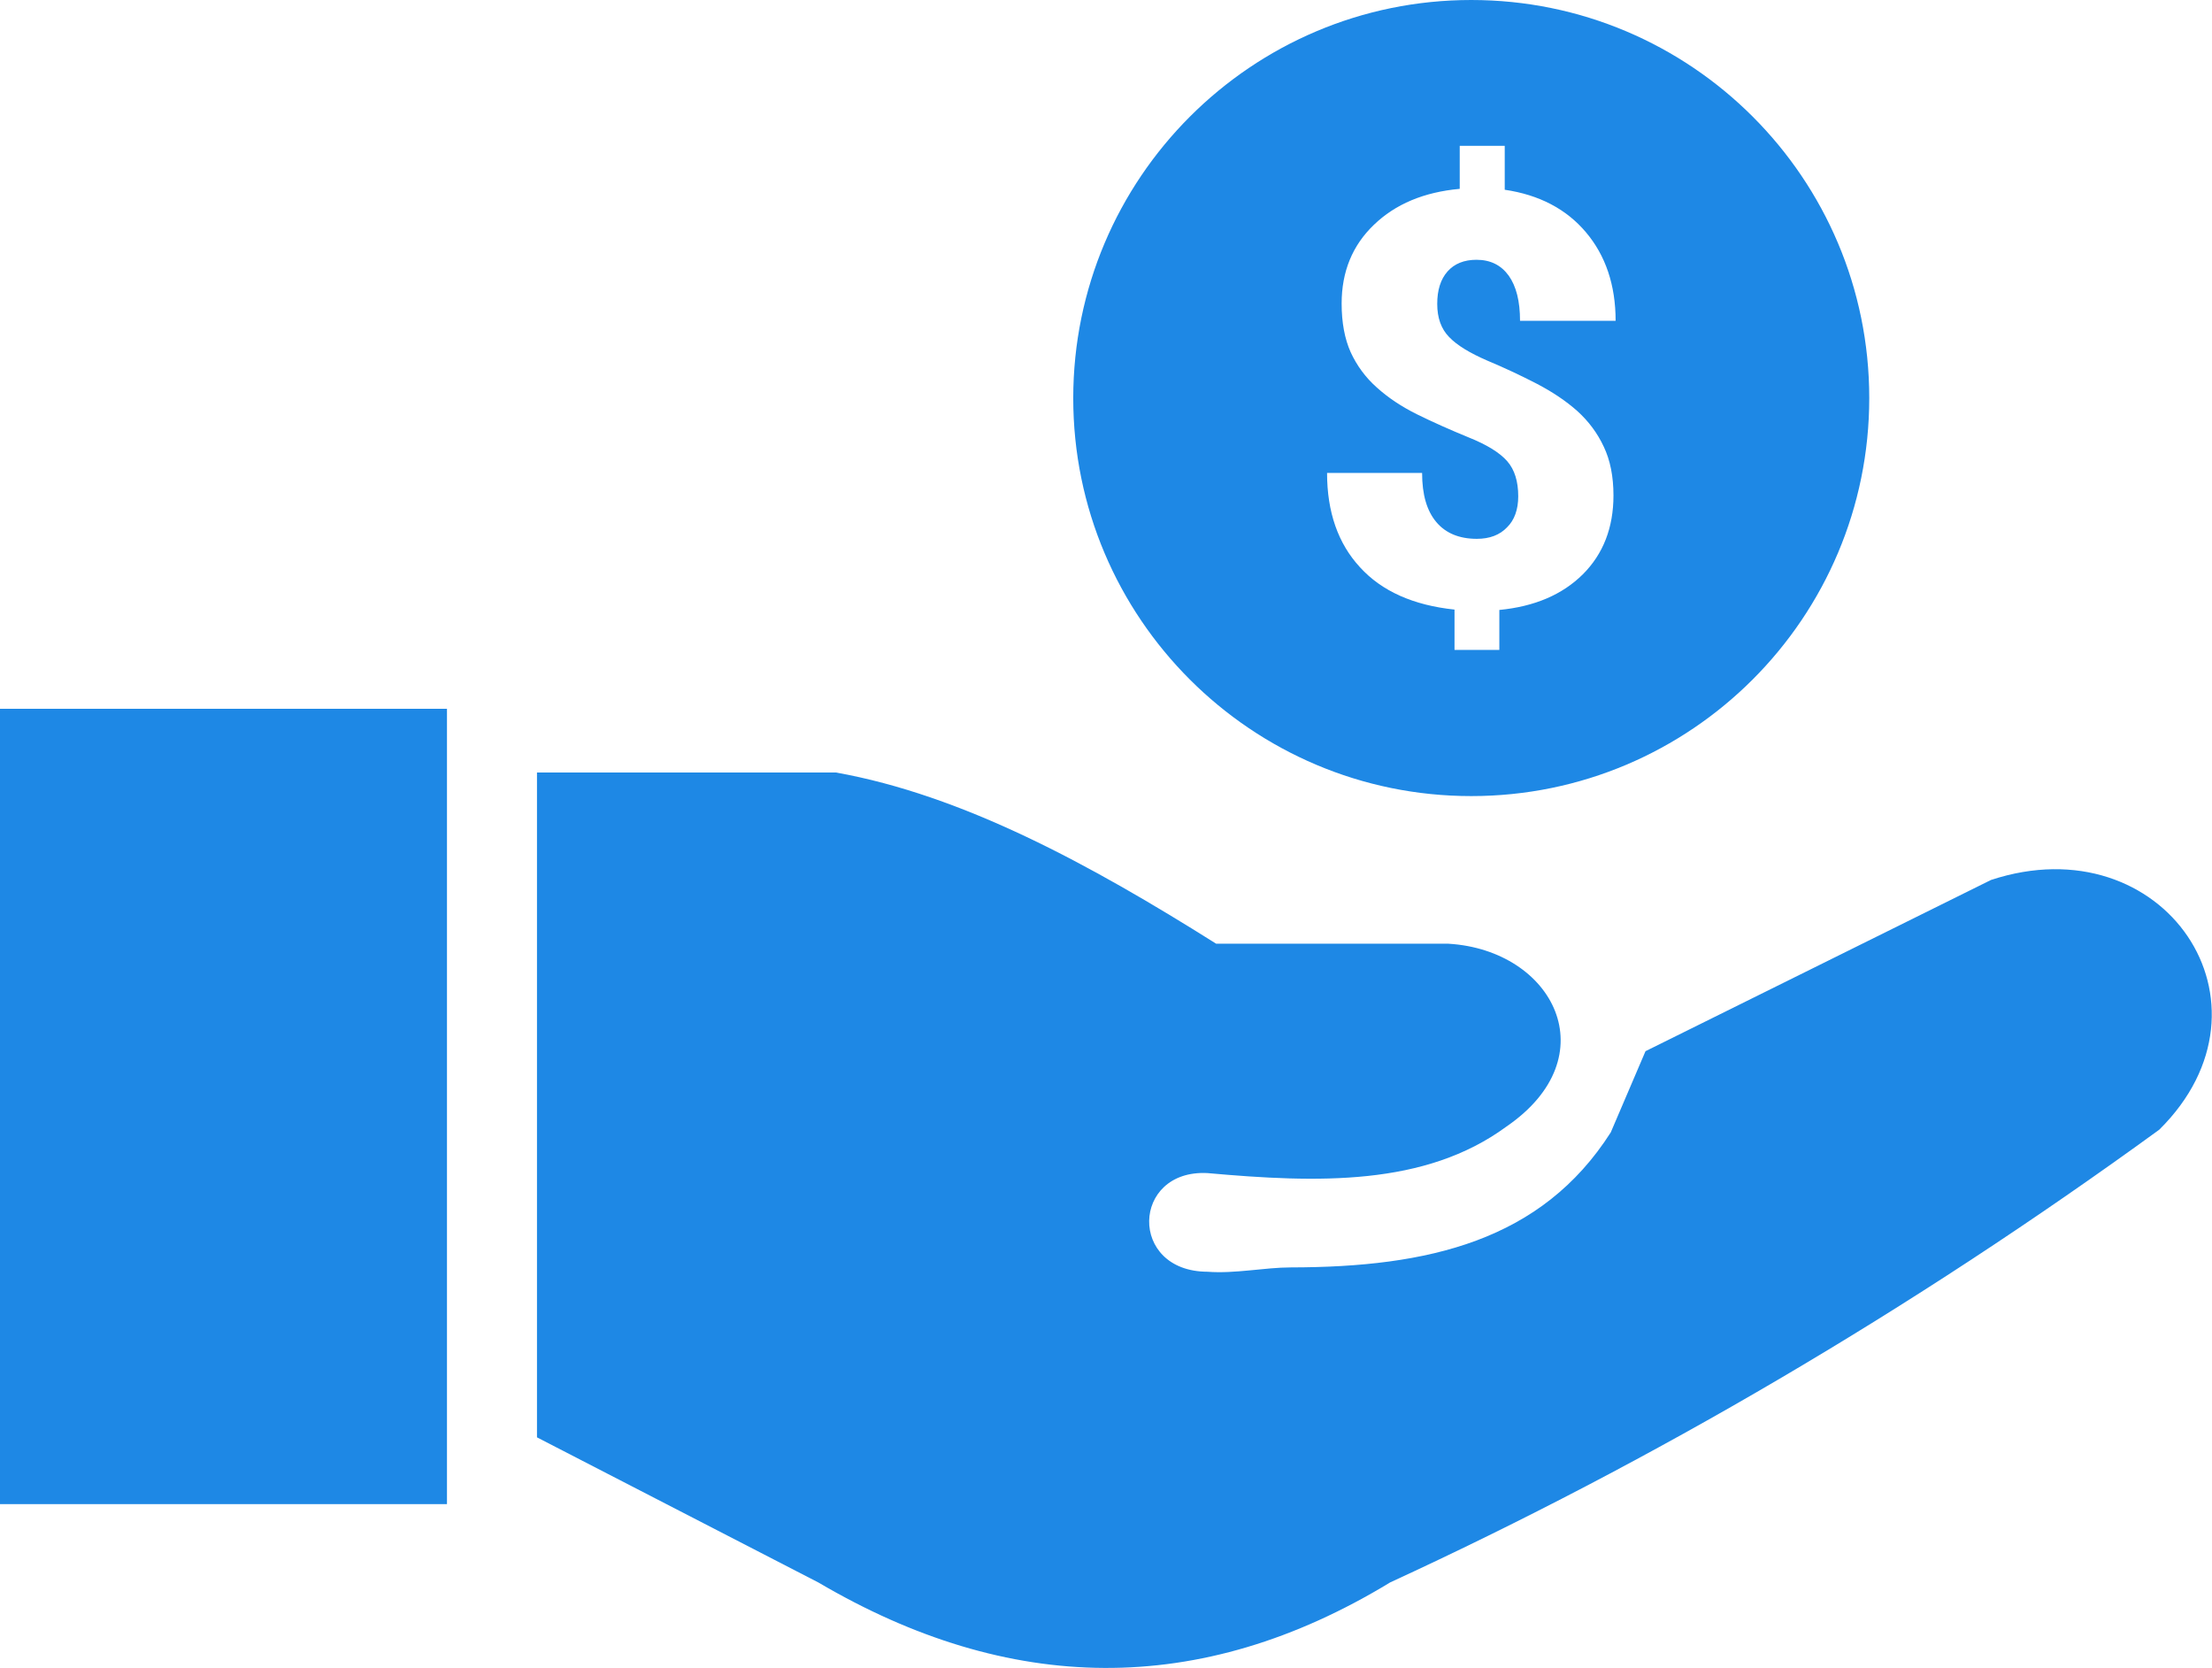 <?xml version="1.0" encoding="utf-8"?><svg fill="#1E88E5" version="1.1" id="Layer_1" xmlns="http://www.w3.org/2000/svg" xmlns:xlink="http://www.w3.org/1999/xlink" x="0px" y="0px" viewBox="0 0 122.88 92.65" style="enable-background:new 0 0 122.88 92.65" xml:space="preserve"><style type="text/css">.st0{fill-rule:evenodd;clip-rule:evenodd;}</style><g><path class="st0" d="M0,39.37h24.83v44.18H0V39.37L0,39.37z M81.73,0c12.2,0,22.11,9.89,22.11,22.11c0,12.2-9.89,22.11-22.11,22.11 c-12.2,0-22.11-9.89-22.11-22.11C59.63,9.91,69.52,0,81.73,0L81.73,0z M84.34,27.57c0-0.83-0.2-1.48-0.61-1.95 c-0.41-0.47-1.13-0.92-2.16-1.33c-1.02-0.42-1.97-0.84-2.84-1.27c-0.87-0.43-1.62-0.93-2.25-1.5c-0.63-0.56-1.11-1.22-1.45-1.96 c-0.33-0.74-0.5-1.64-0.5-2.7c0-1.77,0.6-3.23,1.79-4.37c1.19-1.15,2.78-1.82,4.77-2V8.1h2.5v2.44c1.91,0.28,3.42,1.07,4.51,2.36 c1.09,1.29,1.65,2.93,1.65,4.92h-5.31c0-1.09-0.21-1.92-0.63-2.51c-0.42-0.58-1.01-0.88-1.79-0.88c-0.69,0-1.23,0.22-1.61,0.65 c-0.38,0.43-0.57,1.03-0.57,1.8c0,0.78,0.22,1.39,0.66,1.84c0.44,0.46,1.15,0.89,2.12,1.31c0.98,0.41,1.89,0.84,2.76,1.29 c0.86,0.45,1.61,0.95,2.24,1.51c0.63,0.57,1.12,1.23,1.47,1.98c0.36,0.75,0.54,1.66,0.54,2.71c0,1.79-0.57,3.25-1.7,4.38 c-1.14,1.13-2.68,1.79-4.64,1.98v2.22h-2.49v-2.24c-2.28-0.24-4.04-1.02-5.25-2.35c-1.22-1.32-1.83-3.07-1.83-5.24H79 c0,1.2,0.26,2.1,0.79,2.73c0.52,0.62,1.28,0.93,2.25,0.93c0.71,0,1.27-0.21,1.68-0.64C84.13,28.89,84.34,28.3,84.34,27.57 L84.34,27.57L84.34,27.57z M29.83,79.84V42.91h16.61c7.04,1.26,14.08,5.08,21.12,9.51h12.9c5.84,0.35,8.9,6.27,3.22,10.16 c-4.52,3.32-10.49,3.13-16.61,2.58c-4.22-0.21-4.4,5.46,0,5.48c1.53,0.12,3.19-0.24,4.64-0.24c7.64-0.01,13.92-1.47,17.77-7.5 l1.93-4.51l19.19-9.51c9.6-3.16,16.42,6.88,9.35,13.87c-13.9,10.11-28.15,18.43-42.73,25.15c-10.59,6.44-21.18,6.22-31.76,0 L29.83,79.84L29.83,79.84z"/></g></svg>